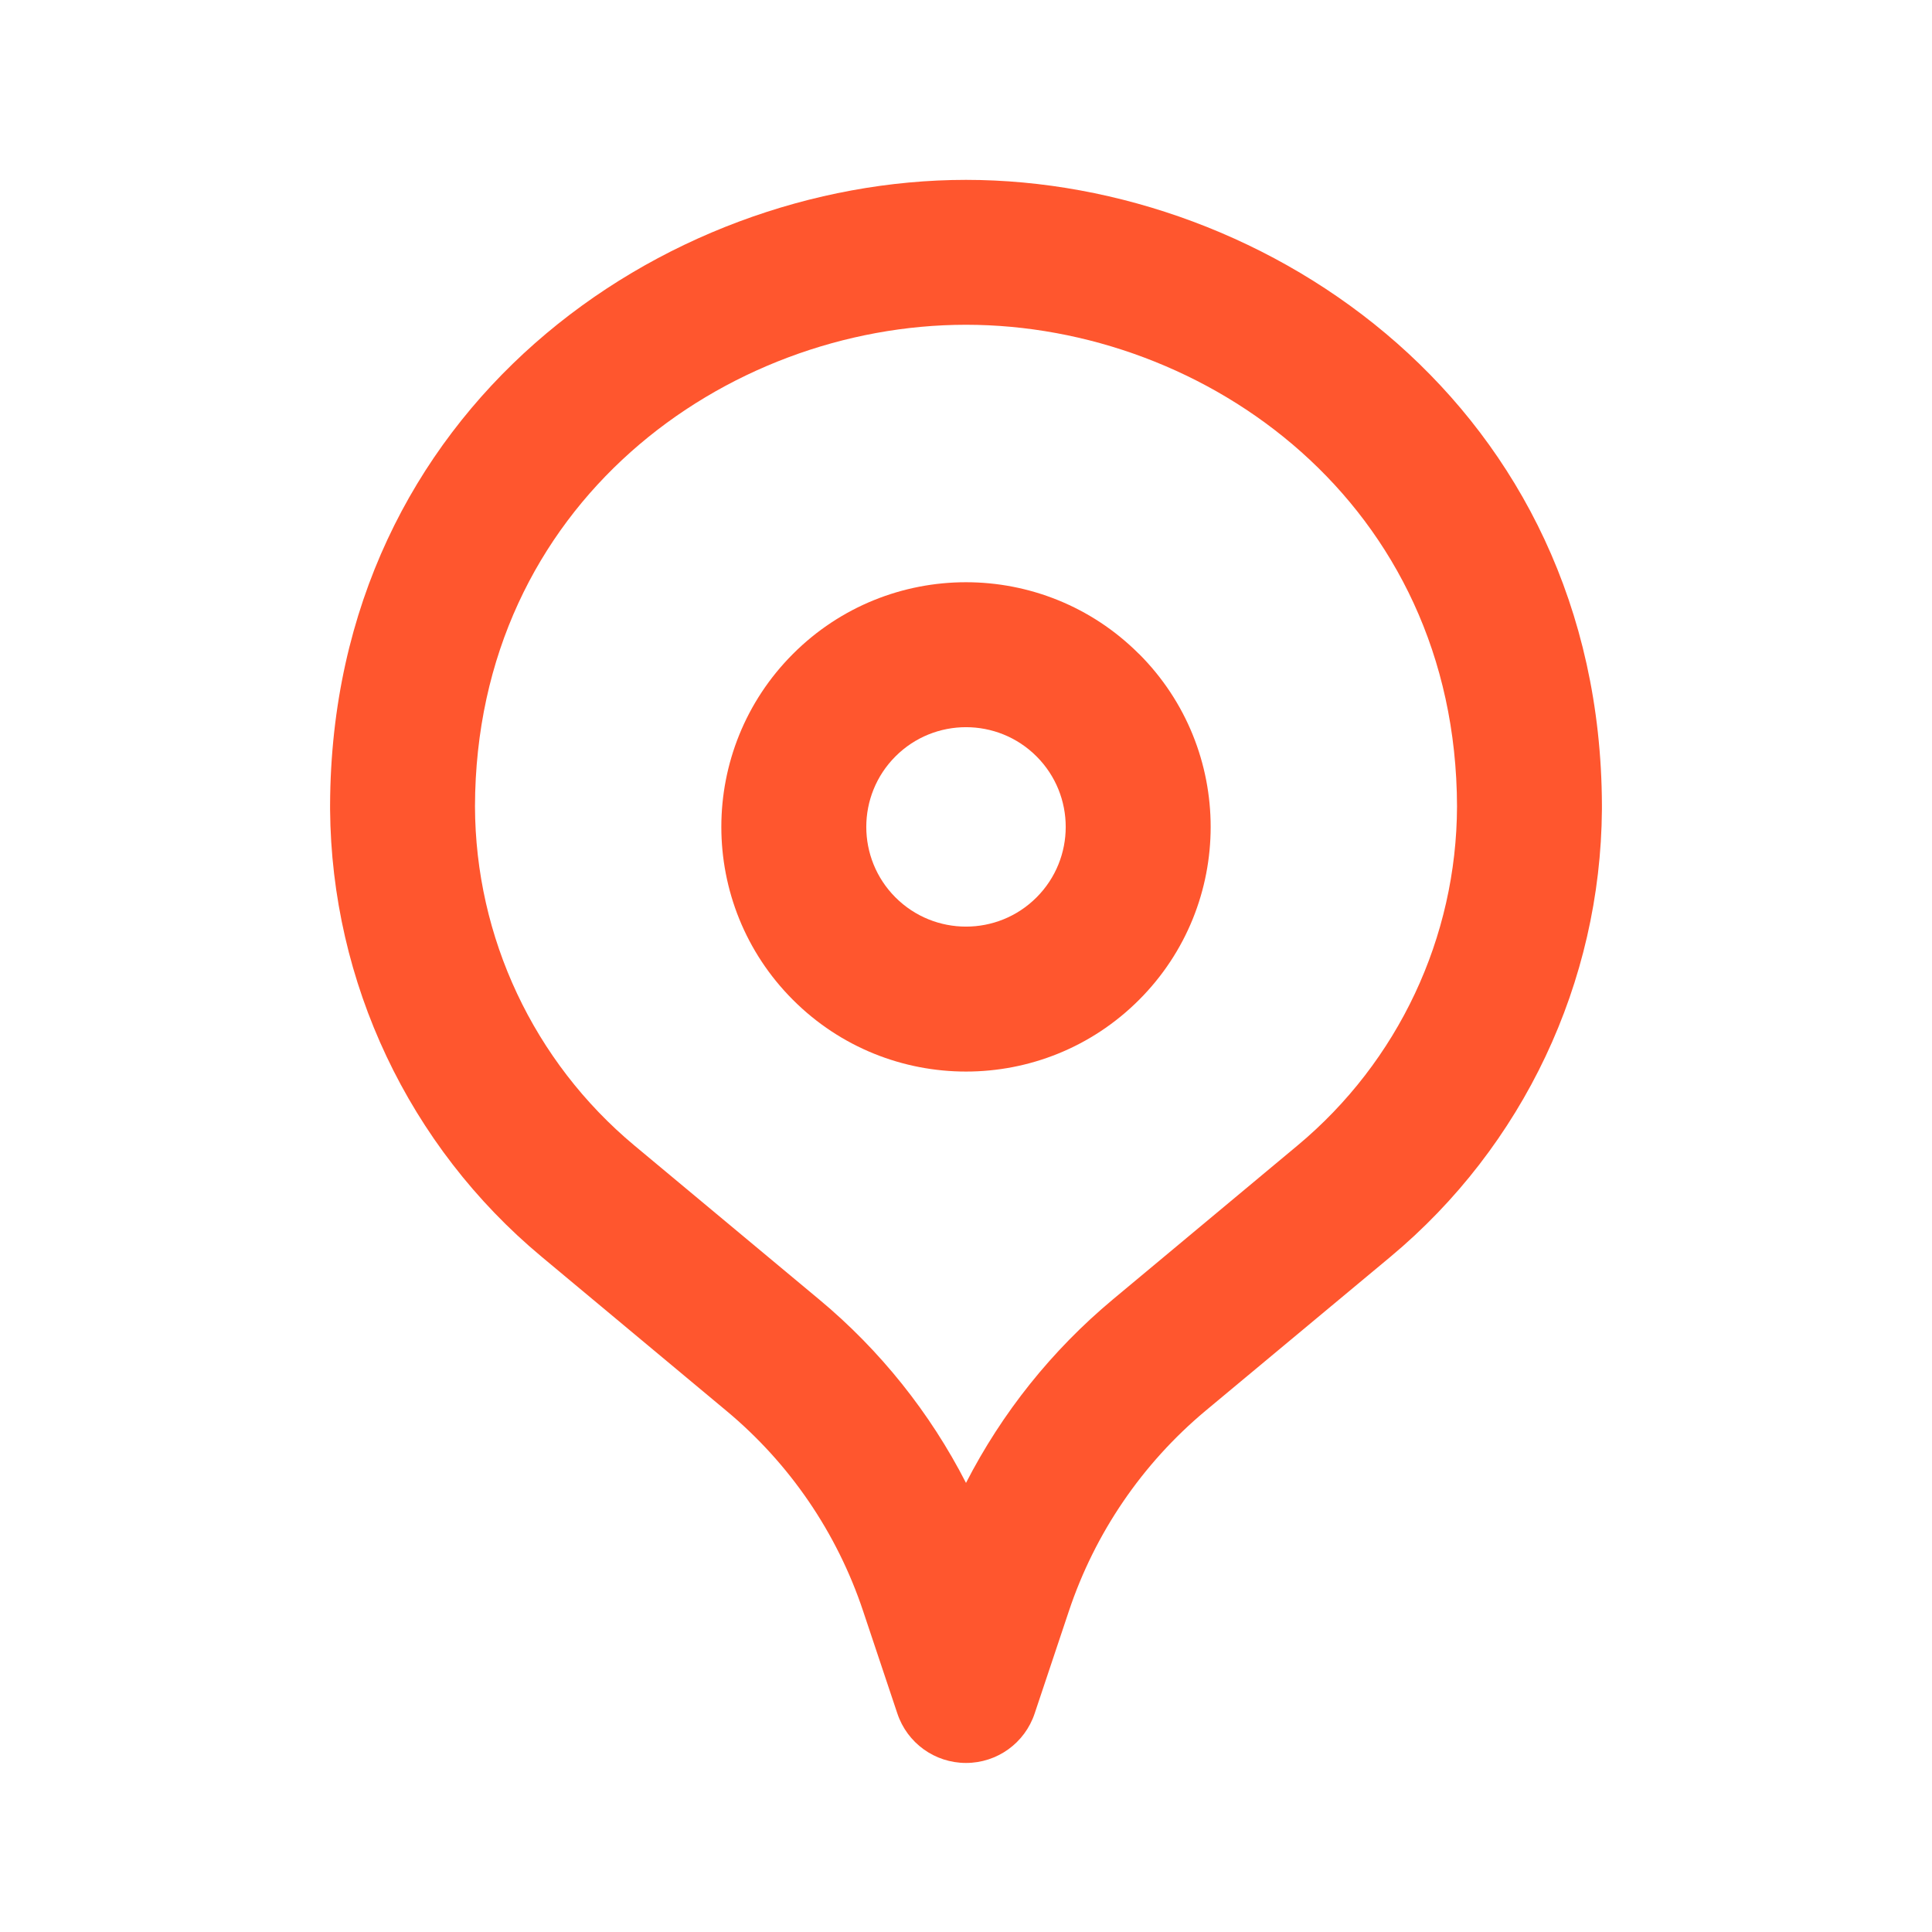 <svg width="20" height="20" viewBox="0 0 20 20" fill="none" xmlns="http://www.w3.org/2000/svg">
<path fill-rule="evenodd" clip-rule="evenodd" d="M10.73 7.83C10.327 7.427 9.673 7.427 9.27 7.83L8.74 7.3L9.27 7.83C8.867 8.233 8.867 8.887 9.27 9.29C9.673 9.693 10.327 9.693 10.73 9.29C11.133 8.887 11.133 8.233 10.73 7.83C10.73 7.83 10.73 7.83 10.73 7.83ZM11.79 6.769C10.801 5.78 9.198 5.78 8.209 6.769C7.22 7.758 7.22 9.362 8.209 10.351C9.198 11.34 10.802 11.34 11.791 10.351C12.78 9.362 12.78 7.758 11.791 6.769" fill="#FF562E"/>
<path fill-rule="evenodd" clip-rule="evenodd" d="M6.567 11.858C5.525 10.989 4.921 9.704 4.917 8.348L6.567 11.858ZM6.567 11.858L8.48 13.452C8.48 13.452 8.48 13.452 8.48 13.452C9.112 13.978 9.628 14.625 10 15.351C10.372 14.626 10.888 13.979 11.52 13.452L13.432 11.858C14.475 10.989 15.079 9.704 15.083 8.348C15.075 5.212 12.486 3.362 10 3.362C7.514 3.362 4.925 5.212 4.917 8.348M16.583 8.348C16.583 8.343 16.583 8.338 16.583 8.333C16.567 4.217 13.14 1.862 10 1.862C6.86 1.862 3.433 4.217 3.417 8.333L3.417 8.363C3.417 8.369 3.417 8.374 3.417 8.38C3.431 10.169 4.231 11.864 5.607 13.01L7.52 14.605C8.175 15.15 8.665 15.868 8.935 16.678C8.935 16.678 8.935 16.678 8.935 16.678L9.289 17.737C9.391 18.044 9.677 18.25 10 18.25C10.323 18.25 10.609 18.044 10.711 17.737L11.065 16.678C11.065 16.678 11.065 16.678 11.065 16.678C11.335 15.869 11.825 15.151 12.48 14.604L14.393 13.011C14.393 13.011 14.393 13.01 14.393 13.011C15.769 11.864 16.57 10.169 16.583 8.38C16.583 8.374 16.583 8.369 16.583 8.363C16.583 8.358 16.583 8.353 16.583 8.348Z" fill="#FF562E"/>
</svg>
